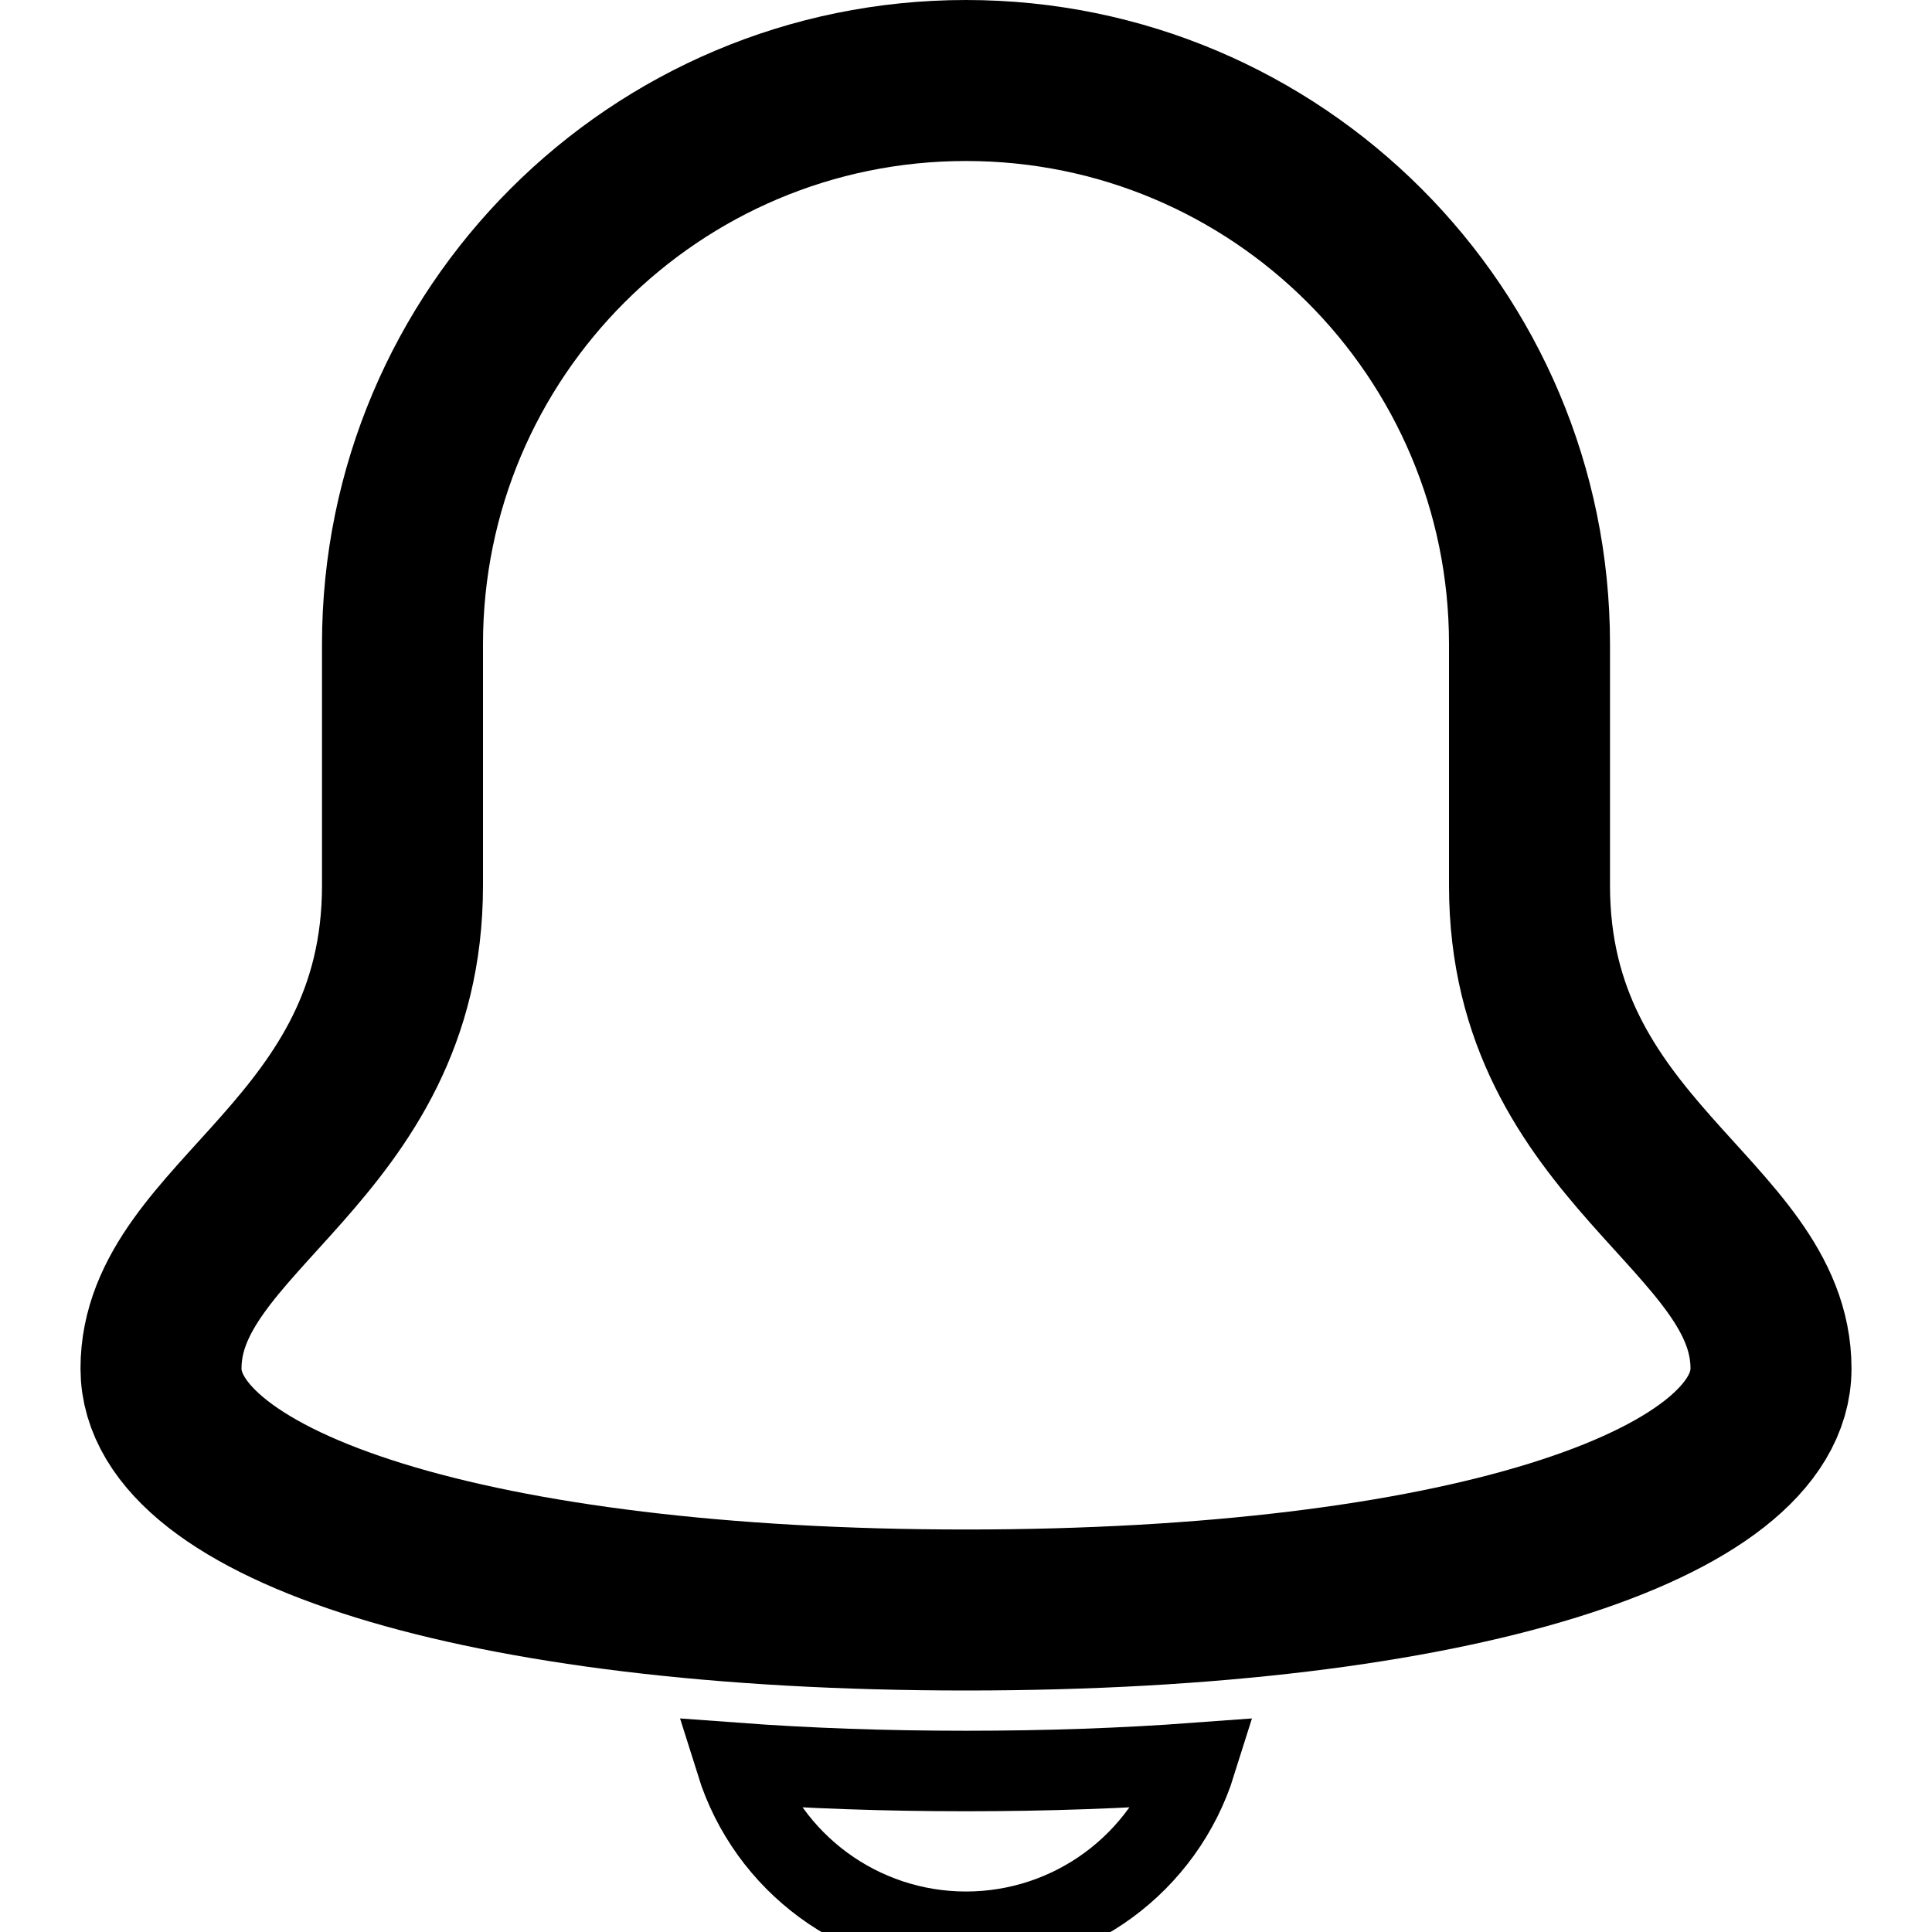 <svg width="24" height="24" viewBox="0 0 24 24" fill="none" xmlns="http://www.w3.org/2000/svg">
<path fill-rule="evenodd" clip-rule="evenodd" d="M19 11V8C19 4.134 15.866 1 12 1C8.134 1 5 4.134 5 8V11C5 14.3 2 15.1 2 17C2 18.7 5.9 20 12 20C18.1 20 22 18.7 22 17C22 15.1 19 14.3 19 11Z" stroke="current" stroke-width="2" stroke-linecap="round" stroke-linejoin="round"/>
<path d="M12 22C10.989 22 10.039 21.966 9.145 21.9C9.536 23.148 10.692 23.997 12 23.997C13.308 23.997 14.464 23.148 14.855 21.9C13.961 21.966 13.011 22 12 22Z" stroke="current"/>
</svg>
